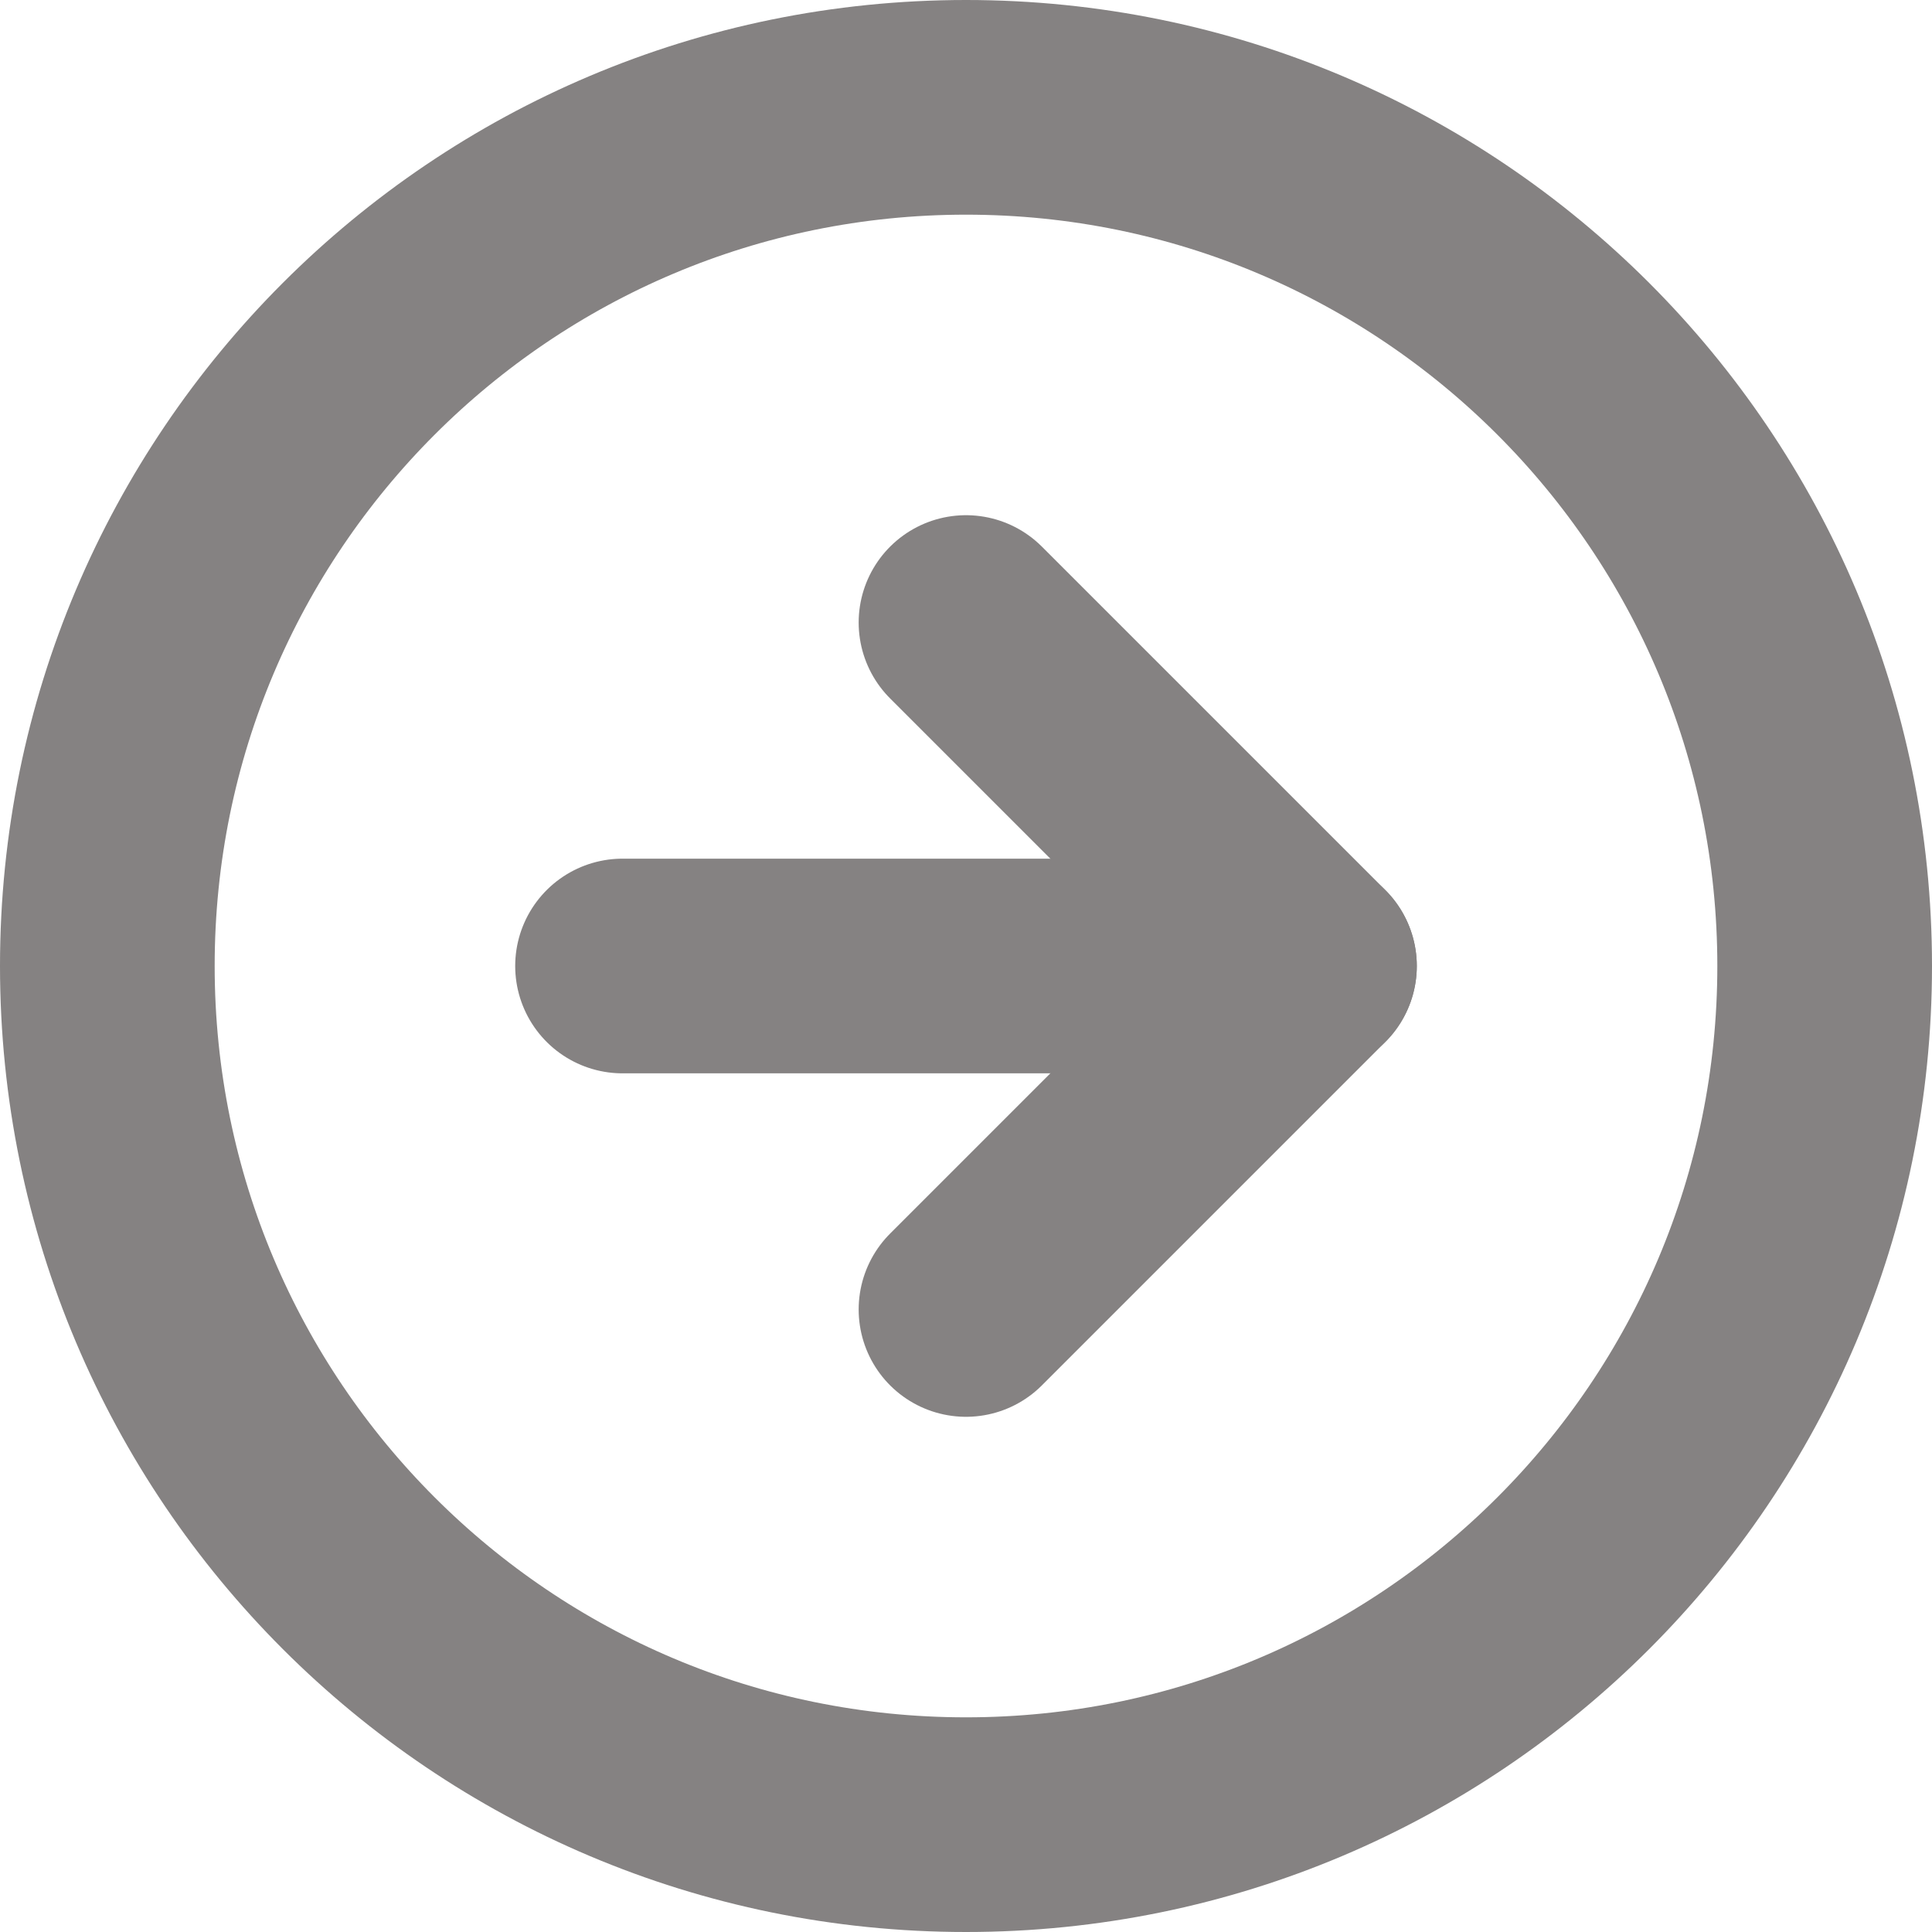 <?xml version="1.0" encoding="UTF-8"?>
<svg id="Layer_2" data-name="Layer 2" xmlns="http://www.w3.org/2000/svg" viewBox="0 0 27 27">
  <defs>
    <style>
      .cls-1 {
        fill: none;
        stroke: #858282;
        stroke-linecap: round;
        stroke-linejoin: round;
        stroke-width: 3px;
      }
    </style>
  </defs>
  <g id="Layer_1-2" data-name="Layer 1">
    <g id="Icon_feather-arrow-right-circle" data-name="Icon feather-arrow-right-circle">
      <path id="Path_3" data-name="Path 3" class="cls-1" d="m25.5,13.5c0,6.63-5.37,12-12,12S1.5,20.13,1.5,13.5,6.87,1.5,13.5,1.5s12,5.37,12,12Z"/>
      <path id="Path_4" data-name="Path 4" class="cls-1" d="m13.5,18.3l4.8-4.8-4.8-4.8"/>
      <path id="Path_5" data-name="Path 5" class="cls-1" d="m8.7,13.5h9.6"/>
    </g>
  </g>
</svg>
